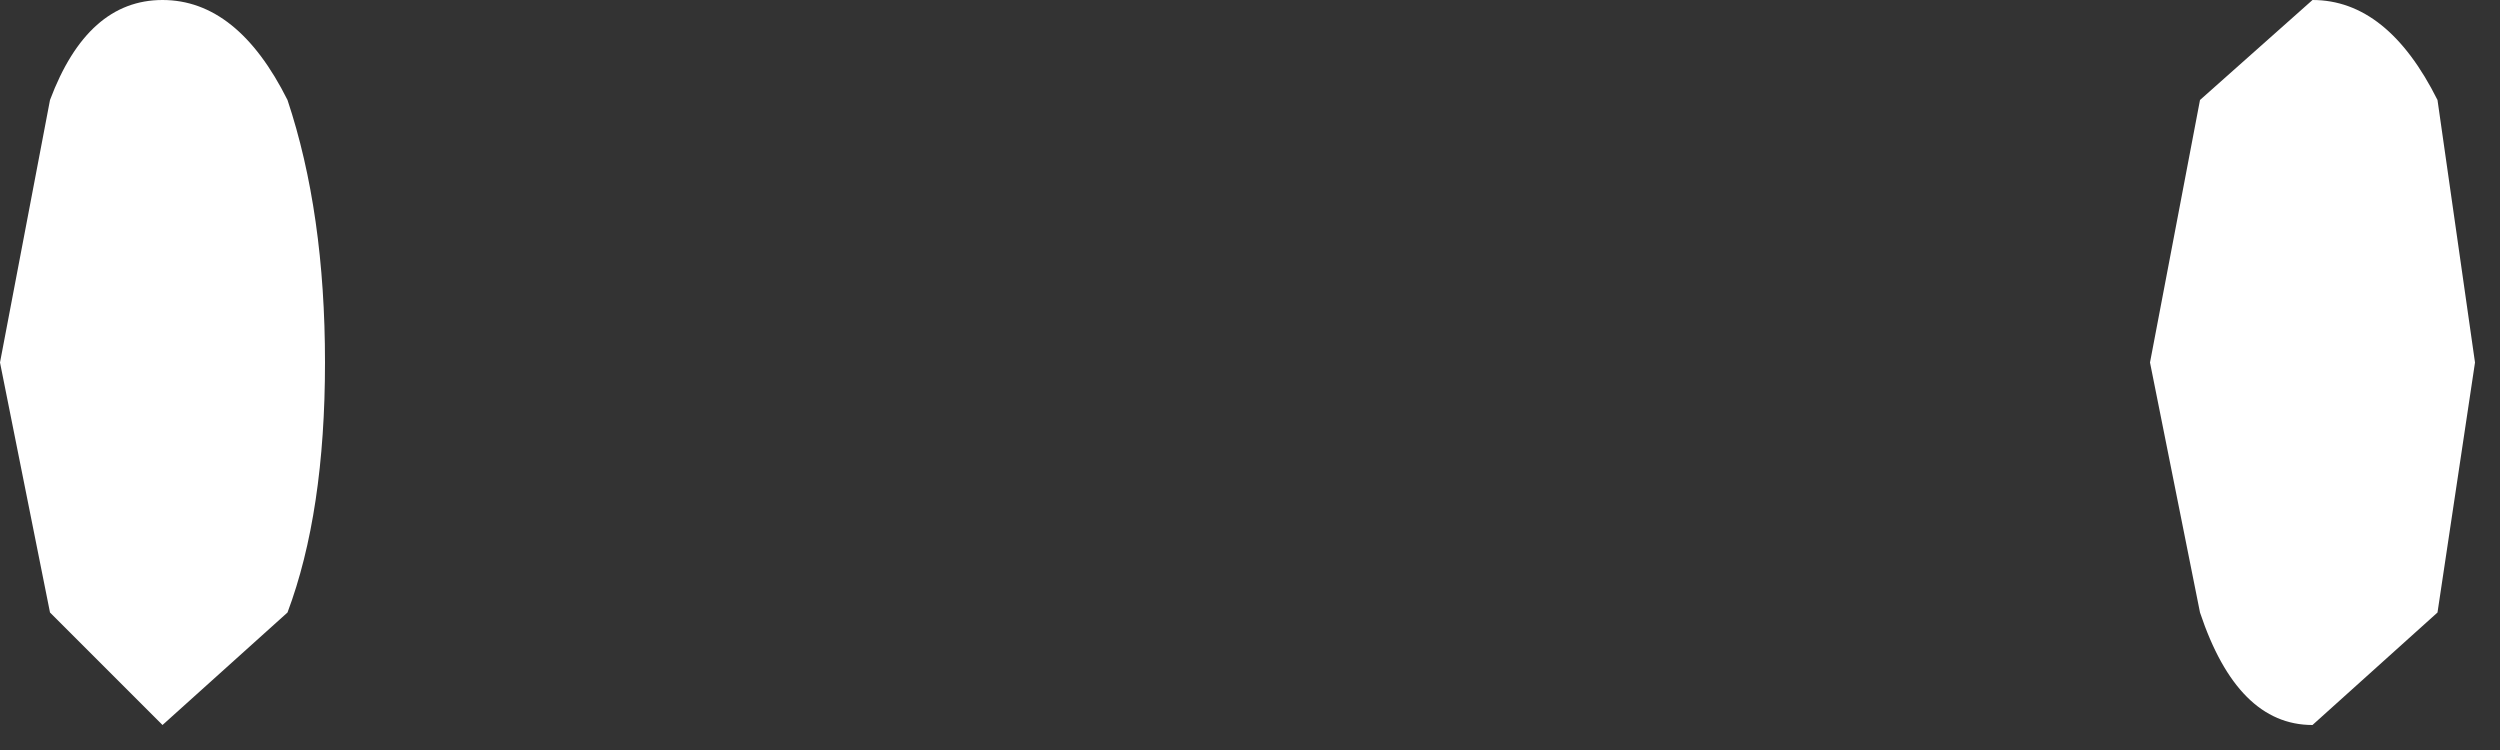 <?xml version="1.0" encoding="utf-8"?>
<svg version="1.1" id="Layer_1"
xmlns="http://www.w3.org/2000/svg"
xmlns:xlink="http://www.w3.org/1999/xlink"
width="10px" height="3px"
xml:space="preserve">
<rect width="100%" height="100%" fill="#333333" stroke="none"/>
<g id="PathID_4081" transform="matrix(1, 0, 0, 1, 5.4, 16.35)">
<path style="fill:#FFFFFF;fill-opacity:1" d="M-4.75 -16.35Q-4.45 -16.35 -4.25 -15.95Q-4.1 -15.5 -4.1 -14.9Q-4.1 -14.3 -4.25 -13.9L-4.75 -13.45L-5.2 -13.9L-5.4 -14.9L-5.2 -15.95Q-5.05 -16.35 -4.75 -16.35" />
</g>
<g id="PathID_4082" transform="matrix(1, 0, 0, 1, 5.4, 16.35)">
<path style="fill:#FFFFFF;fill-opacity:1" d="M3.85 -16.35Q4.15 -16.35 4.35 -15.95L4.5 -14.9L4.35 -13.9L3.85 -13.45Q3.55 -13.45 3.4 -13.9L3.2 -14.9L3.4 -15.95L3.85 -16.35" />
</g>
</svg>
